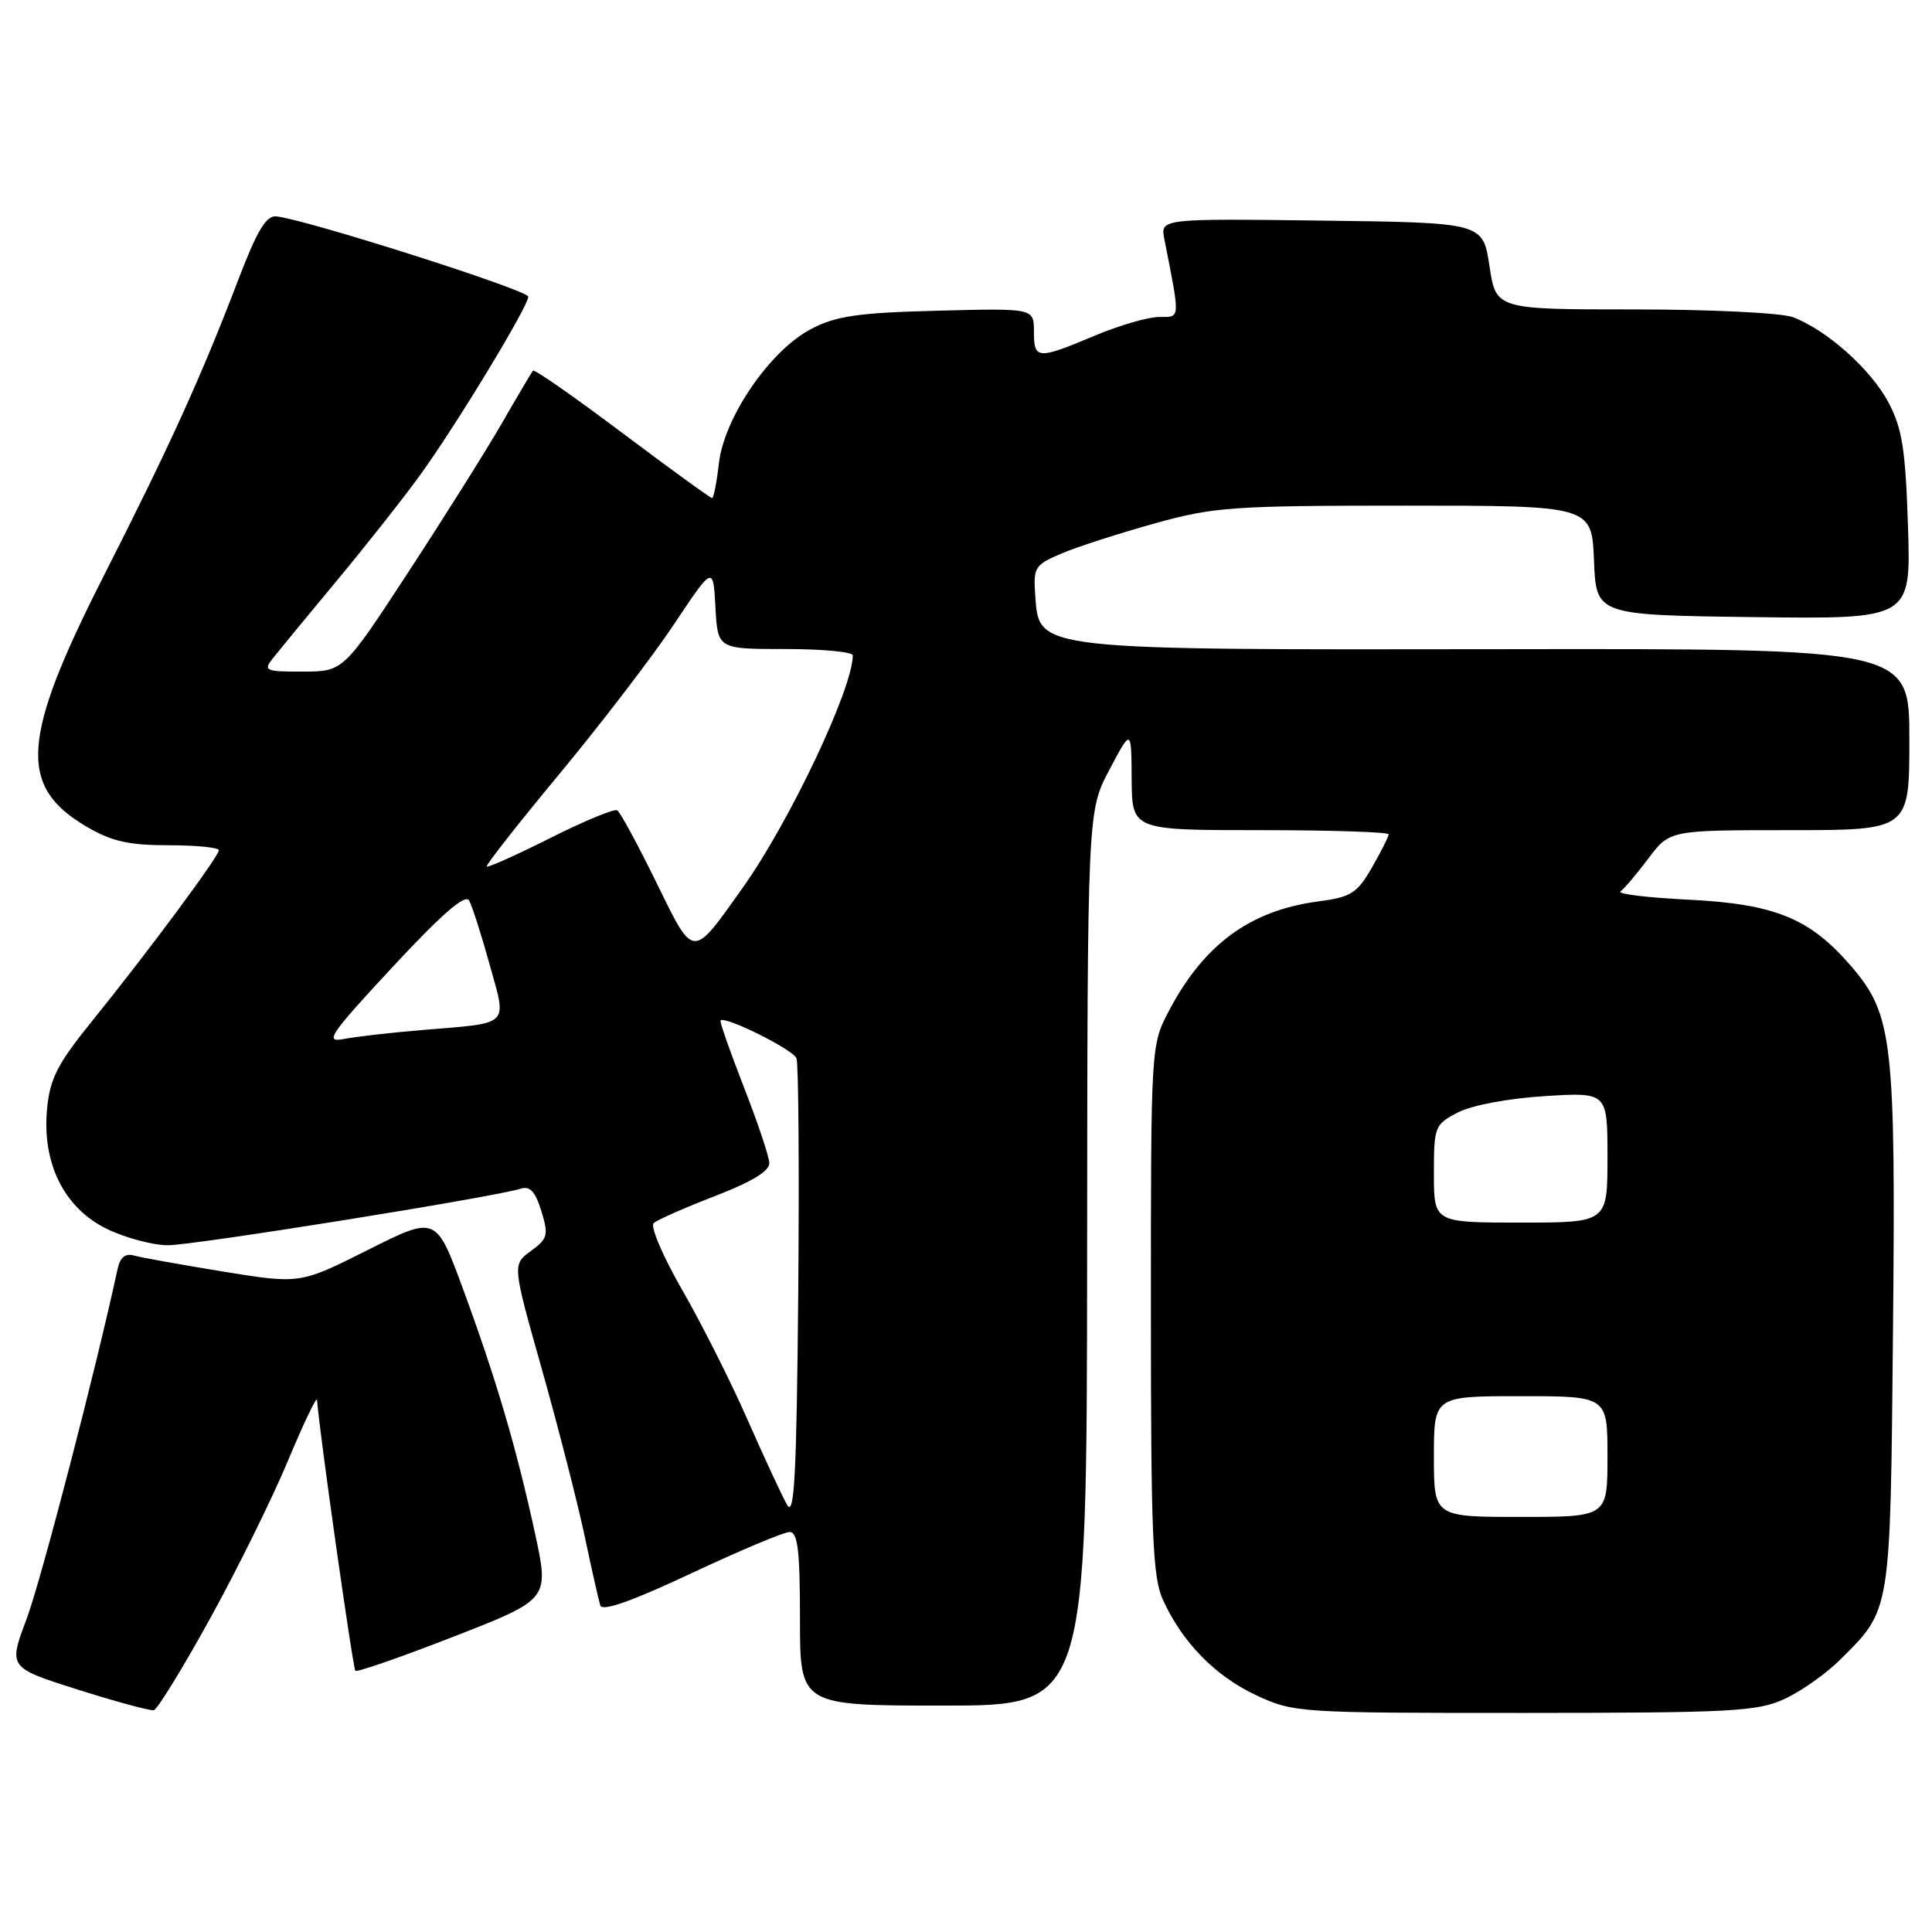 <?xml version="1.0" encoding="UTF-8" standalone="no"?>
<!DOCTYPE svg PUBLIC "-//W3C//DTD SVG 1.1//EN" "http://www.w3.org/Graphics/SVG/1.1/DTD/svg11.dtd" >
<svg xmlns="http://www.w3.org/2000/svg" xmlns:xlink="http://www.w3.org/1999/xlink" version="1.1" viewBox="0 0 256 256">
 <g >
 <path fill="currentColor"
d=" M 27.84 214.46 C 31.47 207.88 36.12 198.45 38.18 193.50 C 40.25 188.55 41.97 184.95 42.01 185.50 C 42.27 189.39 46.76 221.08 47.09 221.39 C 47.31 221.60 53.19 219.56 60.14 216.85 C 72.78 211.92 72.78 211.92 70.90 203.21 C 68.44 191.89 65.76 182.77 61.35 170.79 C 57.78 161.09 57.78 161.09 48.77 165.61 C 39.76 170.14 39.76 170.14 29.63 168.50 C 24.06 167.59 18.73 166.64 17.78 166.37 C 16.59 166.03 15.91 166.60 15.57 168.19 C 12.77 181.21 5.42 209.51 3.51 214.56 C 1.11 220.96 1.11 220.96 10.30 223.88 C 15.36 225.48 19.90 226.71 20.38 226.61 C 20.86 226.50 24.22 221.03 27.84 214.46 Z  M 236.50 225.10 C 238.70 224.08 241.99 221.75 243.82 219.93 C 250.60 213.18 250.47 213.99 250.83 176.50 C 251.20 137.94 250.80 134.47 245.35 128.10 C 239.86 121.68 235.20 119.77 223.66 119.21 C 218.25 118.94 214.23 118.45 214.72 118.11 C 215.21 117.78 216.87 115.81 218.42 113.75 C 221.24 110.00 221.24 110.00 237.12 110.00 C 253.00 110.00 253.00 110.00 253.00 97.97 C 253.00 85.94 253.00 85.94 199.25 86.02 C 137.25 86.11 137.71 86.16 137.19 79.13 C 136.90 75.13 137.05 74.88 140.69 73.33 C 142.79 72.44 148.32 70.66 152.99 69.36 C 160.86 67.17 163.30 67.00 186.20 67.00 C 210.91 67.00 210.91 67.00 211.21 74.25 C 211.50 81.50 211.50 81.50 232.35 81.77 C 253.21 82.04 253.21 82.04 252.82 69.77 C 252.49 59.60 252.06 56.79 250.25 53.36 C 247.95 48.98 242.09 43.74 237.58 42.03 C 236.08 41.46 226.70 41.00 216.55 41.00 C 198.23 41.00 198.23 41.00 197.36 35.25 C 196.50 29.50 196.50 29.50 175.12 29.23 C 153.74 28.96 153.74 28.96 154.29 31.73 C 156.41 42.50 156.44 42.00 153.58 42.00 C 152.13 42.00 148.27 43.13 145.00 44.50 C 137.45 47.68 137.00 47.64 137.00 43.92 C 137.00 40.84 137.00 40.84 124.25 41.17 C 113.72 41.44 110.80 41.86 107.50 43.58 C 102.06 46.40 95.95 55.30 95.26 61.39 C 94.97 63.93 94.56 66.00 94.35 66.00 C 94.13 66.00 88.78 62.11 82.45 57.36 C 76.13 52.61 70.80 48.89 70.62 49.11 C 70.45 49.32 68.61 52.42 66.55 56.00 C 64.49 59.58 58.91 68.46 54.15 75.74 C 45.50 88.98 45.50 88.98 40.13 88.99 C 35.17 89.00 34.86 88.87 36.13 87.26 C 36.88 86.31 40.68 81.69 44.57 77.01 C 48.46 72.33 53.44 66.03 55.63 63.00 C 60.40 56.43 70.00 40.60 70.00 39.31 C 70.00 38.45 40.43 29.03 36.59 28.67 C 35.28 28.54 34.05 30.58 31.60 37.00 C 26.66 49.93 22.54 58.99 13.76 76.28 C 2.80 97.86 2.36 104.20 11.48 109.54 C 14.80 111.49 17.06 112.00 22.34 112.00 C 26.00 112.00 29.00 112.30 29.00 112.66 C 29.00 113.48 19.58 126.17 12.20 135.30 C 7.63 140.94 6.62 142.91 6.24 146.90 C 5.54 154.15 8.51 160.10 14.19 162.85 C 16.63 164.03 20.26 165.00 22.26 165.00 C 25.71 165.00 65.45 158.63 68.98 157.51 C 70.22 157.11 70.93 157.88 71.73 160.47 C 72.71 163.66 72.59 164.13 70.34 165.77 C 67.88 167.56 67.88 167.56 71.83 181.53 C 73.99 189.21 76.53 199.10 77.46 203.50 C 78.39 207.90 79.33 212.05 79.54 212.73 C 79.80 213.56 83.73 212.17 91.59 208.48 C 98.00 205.47 103.87 203.00 104.62 203.00 C 105.71 203.00 106.00 205.41 106.00 214.50 C 106.00 226.00 106.00 226.00 125.00 226.00 C 144.00 226.00 144.00 226.00 144.05 166.75 C 144.09 107.50 144.09 107.50 147.00 102.00 C 149.91 96.50 149.91 96.50 149.95 103.25 C 150.00 110.00 150.00 110.00 167.00 110.00 C 176.35 110.00 184.00 110.25 184.00 110.55 C 184.00 110.86 183.00 112.84 181.79 114.95 C 179.81 118.38 179.03 118.87 174.64 119.45 C 165.62 120.65 159.50 125.15 154.86 134.00 C 152.51 138.48 152.50 138.66 152.50 173.50 C 152.50 203.44 152.73 209.01 154.10 212.00 C 156.67 217.64 161.06 222.12 166.46 224.63 C 171.40 226.94 172.08 226.98 202.00 226.97 C 229.59 226.96 232.88 226.78 236.50 225.10 Z  M 104.30 199.41 C 103.64 198.26 101.28 193.18 99.05 188.11 C 96.82 183.04 92.91 175.29 90.37 170.88 C 87.82 166.45 86.14 162.50 86.62 162.07 C 87.10 161.63 90.76 160.02 94.75 158.48 C 99.64 156.59 101.98 155.17 101.94 154.09 C 101.90 153.22 100.38 148.68 98.55 144.00 C 96.73 139.32 95.34 135.38 95.48 135.22 C 96.05 134.57 105.09 139.07 105.54 140.23 C 105.81 140.94 105.91 155.02 105.77 171.51 C 105.55 195.41 105.26 201.08 104.30 199.41 Z  M 190.00 193.00 C 190.00 185.00 190.00 185.00 201.50 185.00 C 213.00 185.00 213.00 185.00 213.00 193.00 C 213.00 201.00 213.00 201.00 201.50 201.00 C 190.00 201.00 190.00 201.00 190.00 193.00 Z  M 190.00 155.53 C 190.00 149.26 190.10 149.00 193.19 147.40 C 195.03 146.45 199.89 145.54 204.69 145.24 C 213.00 144.72 213.00 144.72 213.00 153.36 C 213.00 162.00 213.00 162.00 201.50 162.00 C 190.00 162.00 190.00 162.00 190.00 155.53 Z  M 52.03 128.12 C 58.53 121.13 61.65 118.41 62.16 119.32 C 62.56 120.04 63.78 123.84 64.87 127.77 C 67.18 136.09 67.78 135.50 56.00 136.48 C 51.88 136.82 47.18 137.36 45.57 137.67 C 42.95 138.18 43.63 137.17 52.03 128.12 Z  M 86.94 116.87 C 84.50 111.89 82.18 107.61 81.79 107.37 C 81.40 107.13 77.42 108.78 72.94 111.03 C 68.46 113.28 64.66 114.99 64.50 114.81 C 64.34 114.64 68.69 109.10 74.17 102.50 C 79.64 95.90 86.46 87.00 89.31 82.72 C 94.50 74.94 94.50 74.94 94.80 80.47 C 95.10 86.00 95.10 86.00 104.05 86.00 C 108.97 86.00 113.00 86.38 113.00 86.84 C 113.00 91.21 104.68 108.79 98.47 117.55 C 91.64 127.18 92.00 127.20 86.94 116.87 Z "/>
</g>
</svg>